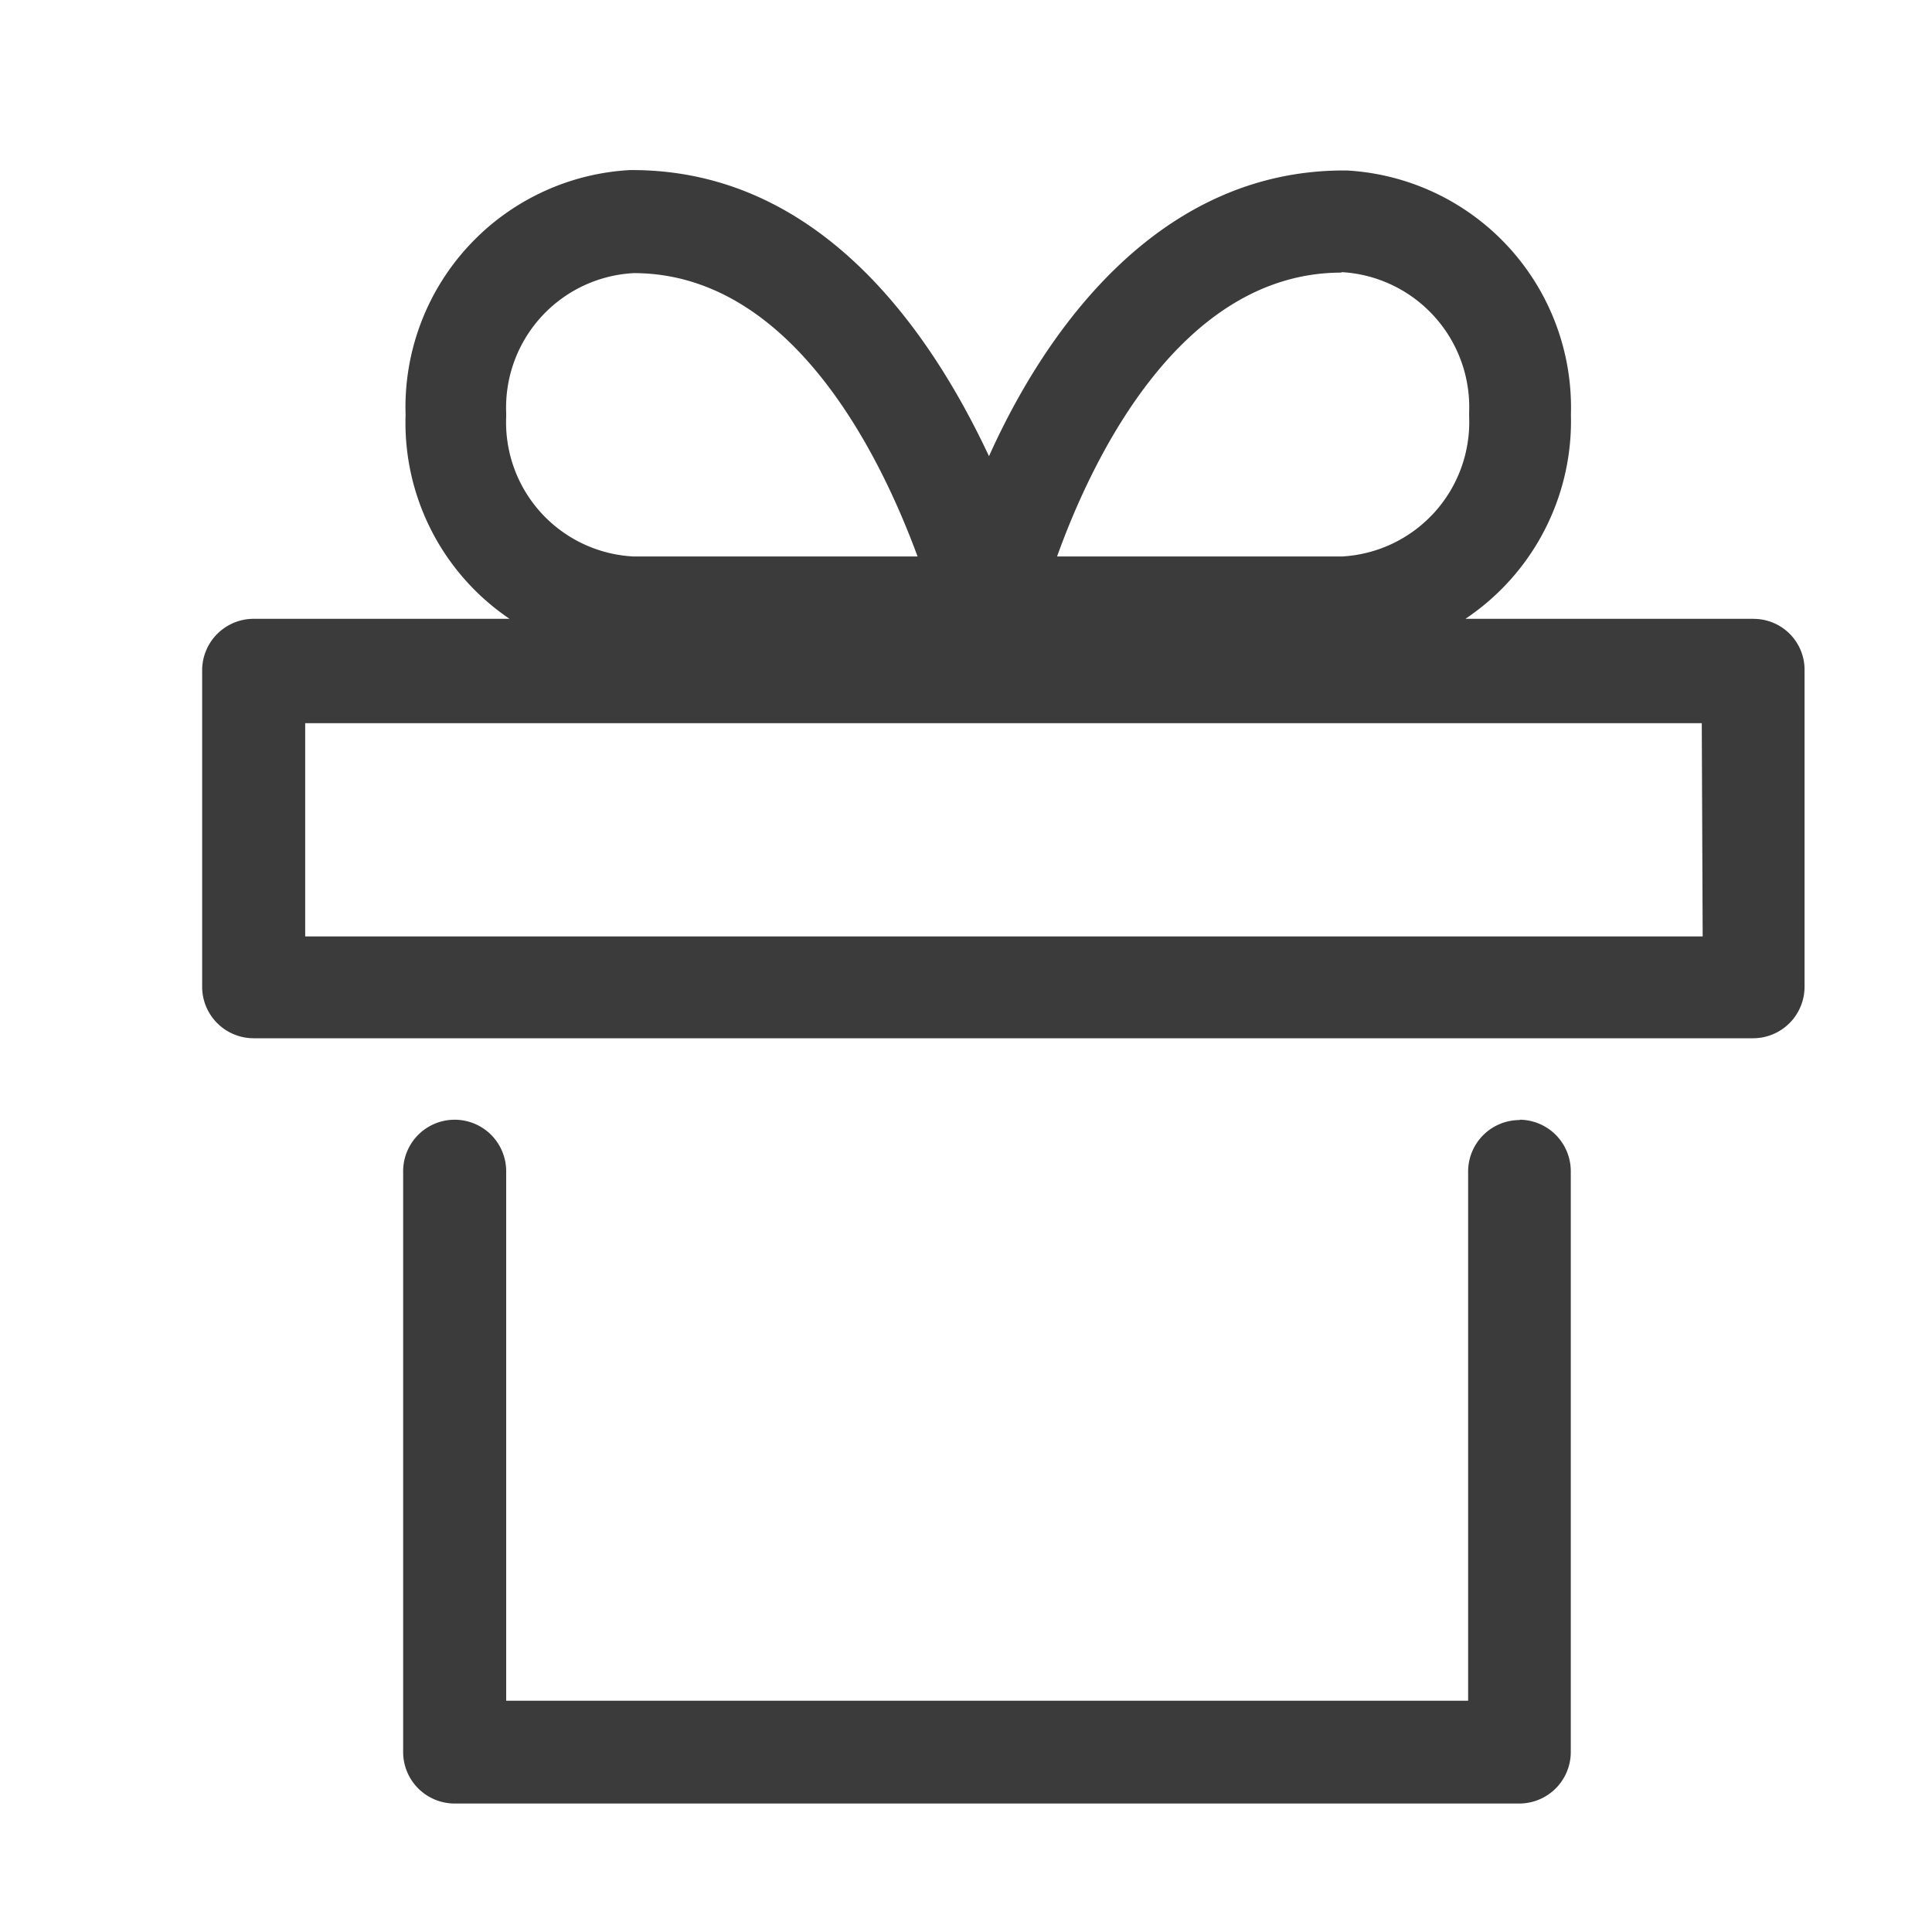 <svg xmlns="http://www.w3.org/2000/svg" width="30" height="30" viewBox="0 0 30 30"><g transform="translate(12.044 1)"><rect width="30" height="30" transform="translate(-12.044 -1)" fill="#3b3b3b" opacity="0"/><g transform="translate(-8.905 1.641)"><path d="M22.712,25.347a.8.8,0,0,0-.8.8v8.217H6.975V26.142a.8.8,0,1,0-1.6,0v9.018a.8.8,0,0,0,.8.8H22.706a.8.8,0,0,0,.8-.8V26.142a.8.8,0,0,0-.79-.8Z" transform="translate(-2.254 -10.596)" fill="#3b3b3b"/><path d="M24.088,6.968H19.616A3.693,3.693,0,0,0,21.254,3.8,3.687,3.687,0,0,0,17.77.006h-.041c-2.9,0-4.646,2.509-5.511,4.437C11.312,2.509,9.6,0,6.678,0H6.643A3.687,3.687,0,0,0,3.159,3.8,3.676,3.676,0,0,0,4.773,6.968H.8a.8.8,0,0,0-.8.8v4.913a.8.8,0,0,0,.8.8H24.082a.8.8,0,0,0,.8-.8V7.776a.79.79,0,0,0-.79-.807ZM17.7,1.585a2.1,2.1,0,0,1,1.974,2.172v.075A2.091,2.091,0,0,1,17.7,6H13.275c.557-1.55,1.928-4.4,4.408-4.408ZM4.721,3.769A2.091,2.091,0,0,1,6.7,1.6C9.164,1.6,10.54,4.454,11.109,6H6.7A2.085,2.085,0,0,1,4.721,3.833ZM23.3,11.9H1.6V8.589H23.286Z" transform="translate(0)" fill="#3b3b3b"/></g></g></svg>